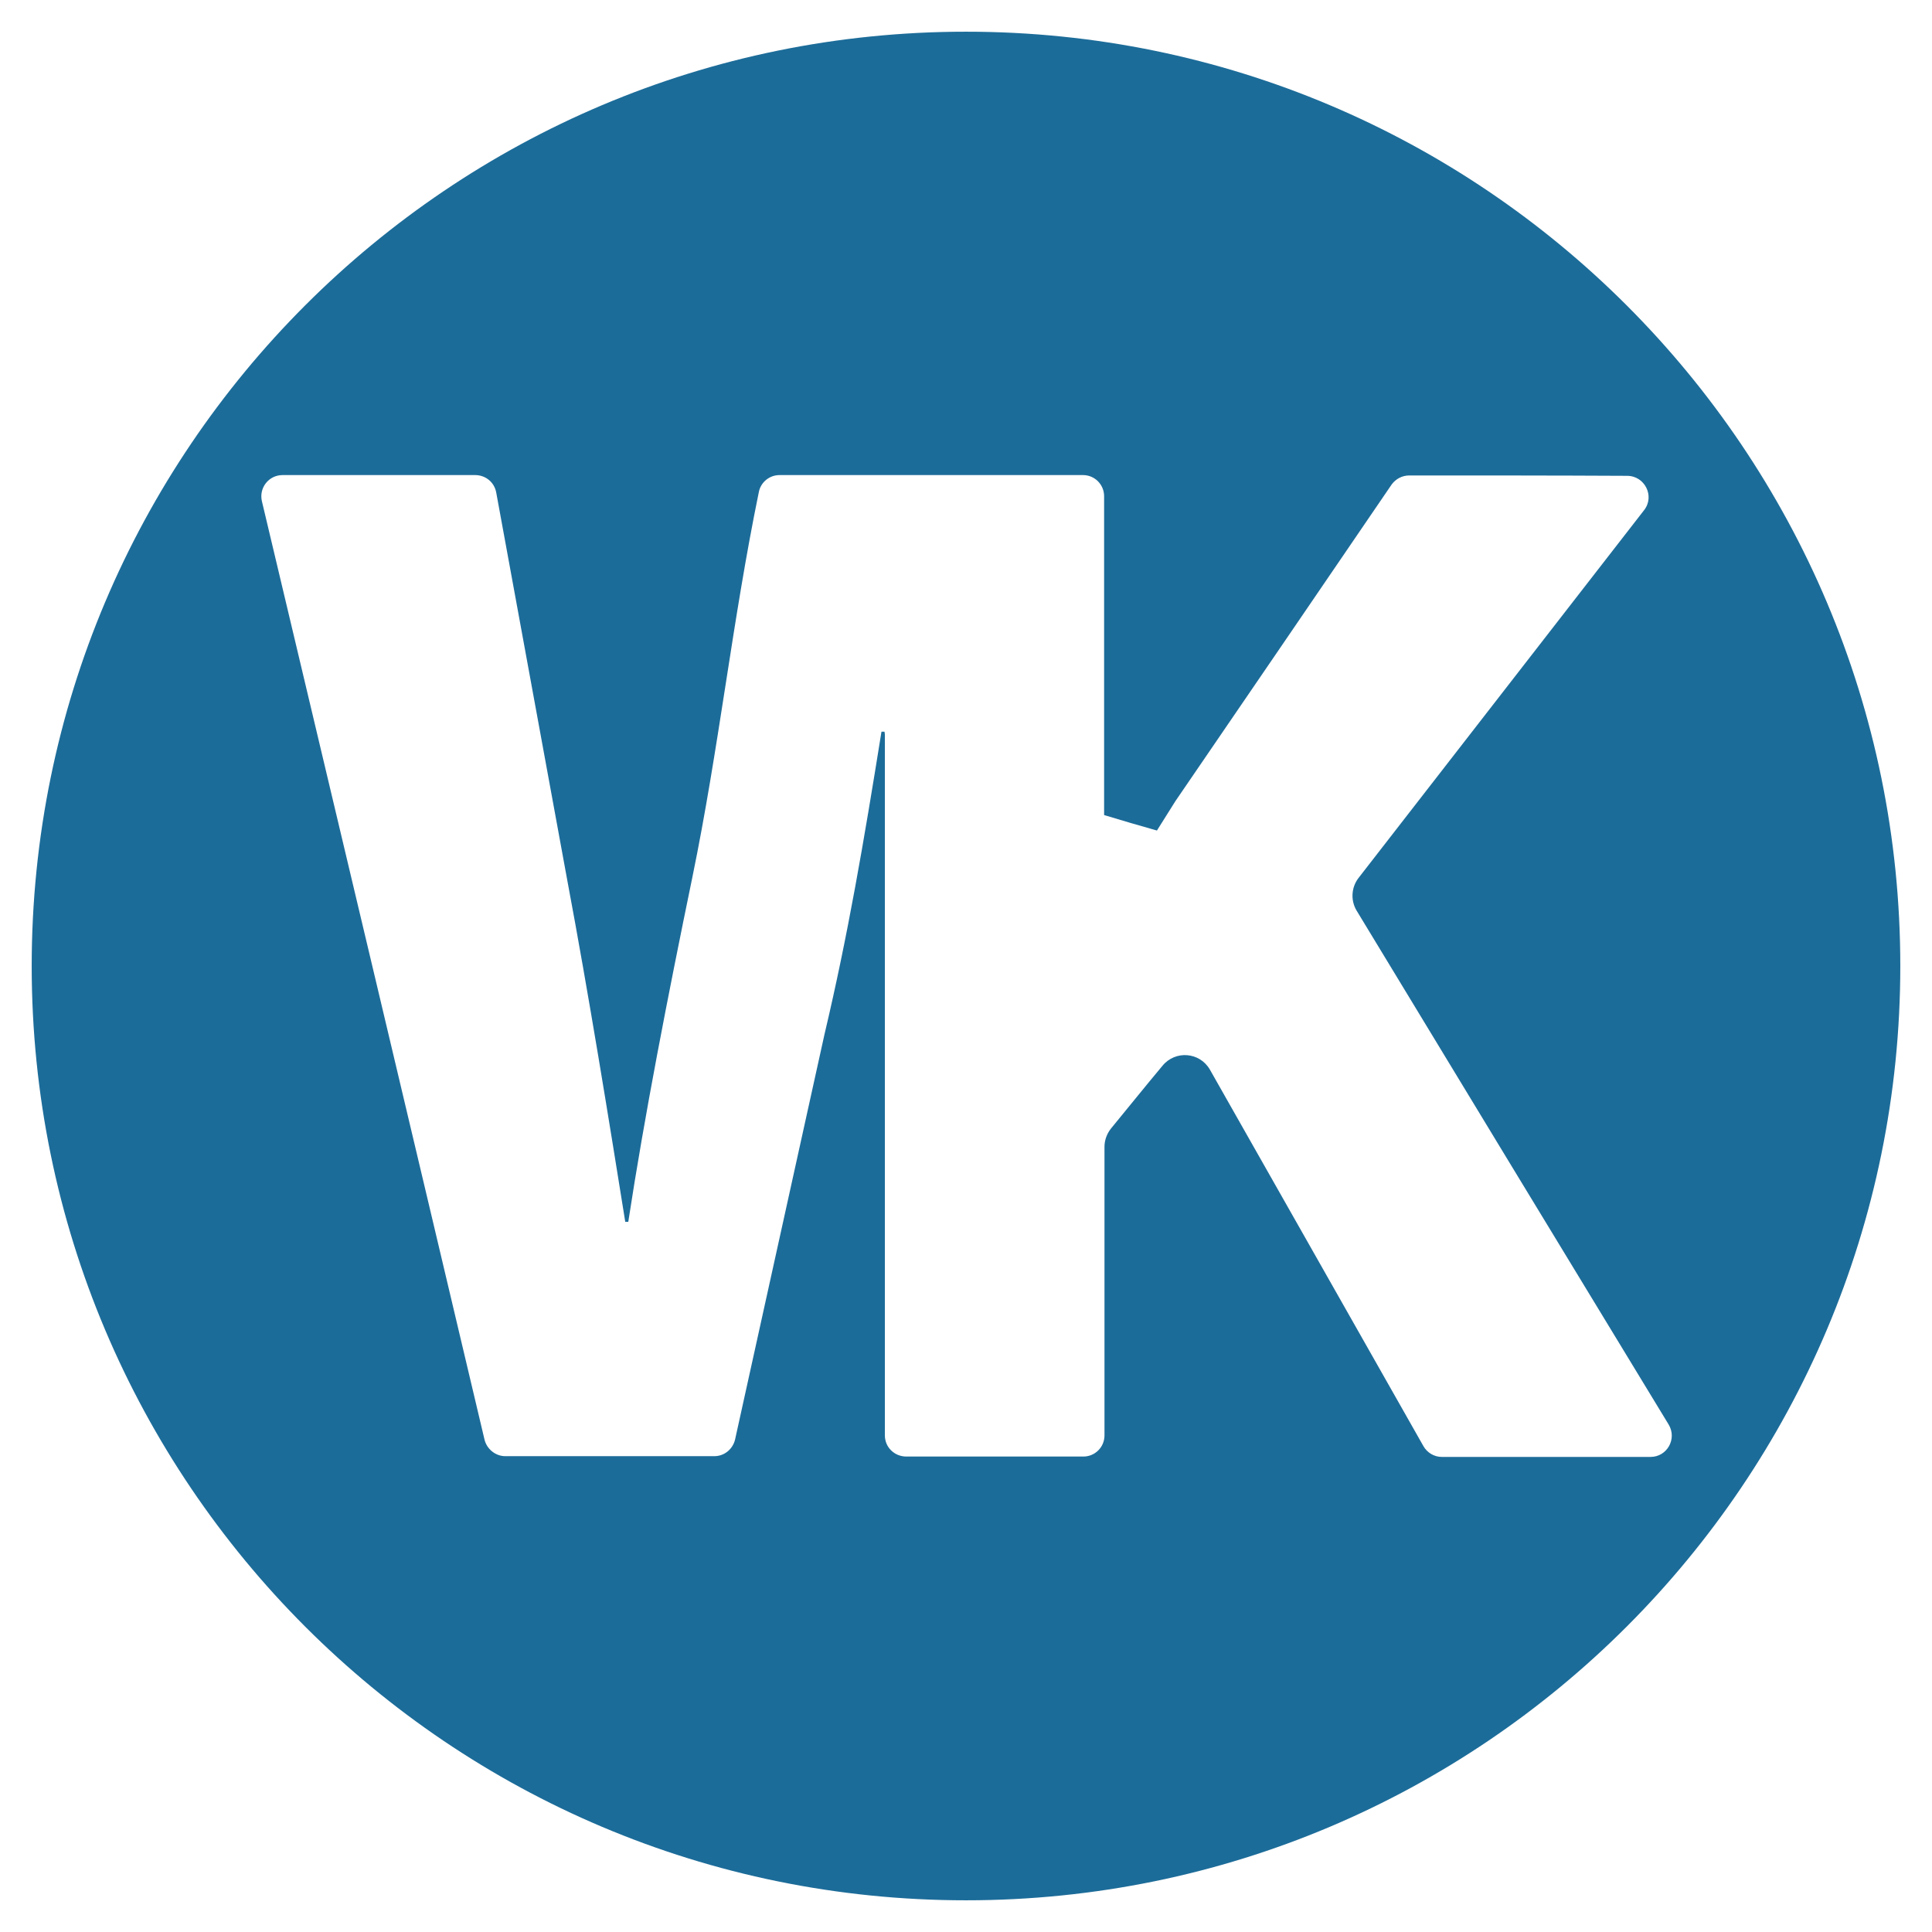 <?xml version="1.0" ?><svg id="Слой_1" style="enable-background:new 0 0 512 512;" version="1.1" viewBox="0 0 512 512" xml:space="preserve" xmlns="http://www.w3.org/2000/svg" xmlns:xlink="http://www.w3.org/1999/xlink"><style type="text/css">
	.st0{fill:#234F77;}
	.st1{fill:#0939B2;}
	.st2{fill:#BA0000;}
	.st3{fill:#006BCC;}
	.st4{fill:#E02828;}
	.st5{fill:#1C6C99;}
	.st6{fill:#11AAED;}
	.st7{fill:#132AD3;}
	.st8{fill:#FF8500;}
	.st9{fill:url(#SVGID_1_);}
	.st10{fill:url(#SVGID_2_);}
	.st11{fill:url(#SVGID_3_);}
</style><g><g id="XMLID_6_"><g><path class="st5" d="M373.5,126c-1.9,0-3.6,0.9-4.7,2.4c-19.1,28-38.2,56-57.3,83.9c-1.6,2.6-3.3,5.2-4.9,7.8     c-7.3-2.1-6.7-1.9-14-4.1v-84.5c0-3.1-2.5-5.6-5.6-5.6c-7.9,0-15.9,0-23.8,0c-2.5,0-5.1,0-7.6,0c-3.2,0-6.3,0-9.4,0     c-2.1,0-4.1,0-6.1,0c-11.4,0-23.1,0-33.5,0c-2.7,0-5,1.9-5.5,4.5c-7,34-10.6,68-17.6,102c-6.6,32-12.7,63.3-17,91.4     c-0.4,0-0.3,0-0.8,0c-4.2-26.2-9.6-59.8-15.4-90.7c-6.3-34.2-12.5-68.4-18.8-102.6c-0.5-2.7-2.8-4.6-5.6-4.6c-17,0-34,0-51,0     c-3.7,0-6.3,3.4-5.5,6.9c19.7,82.9,39.4,165.8,59,248.7c0.6,2.5,2.9,4.4,5.5,4.4h55.4c2.7,0,4.9-1.9,5.5-4.4     c7.9-35.8,15.8-71.6,23.7-107.4c6.2-26.2,10.4-50.9,15.1-80.2c0.4,0,0.3,0,0.8,0c0,0.2,0.1,0.5,0.1,0.7v185.8     c0,3.1,2.5,5.6,5.7,5.6h26.6h6.6h13.7c3.1,0,5.6-2.5,5.6-5.6v-76.5c0-1.7,0.6-3.4,1.7-4.8c4.6-5.6,9.1-11.2,13.7-16.7     c3.4-4.1,9.8-3.6,12.5,1c18.9,33.3,37.7,66.5,56.6,99.8c1,1.8,2.9,2.9,4.9,2.9h55.3c4.4,0,7.1-4.8,4.8-8.6     c-27.6-45.4-55.2-90.8-82.7-136.2c-1.6-2.7-1.4-6.1,0.5-8.6c25.2-32.5,50.5-65,75.7-97.5c2.9-3.7,0.2-9.1-4.5-9.1     C411.9,126,392.7,126,373.5,126z M256,8.4c136.8,0,247.6,110.9,247.6,247.6S392.8,503.6,256,503.6S8.4,392.8,8.4,256     S119.2,8.4,256,8.4z"/></g></g></g></svg>